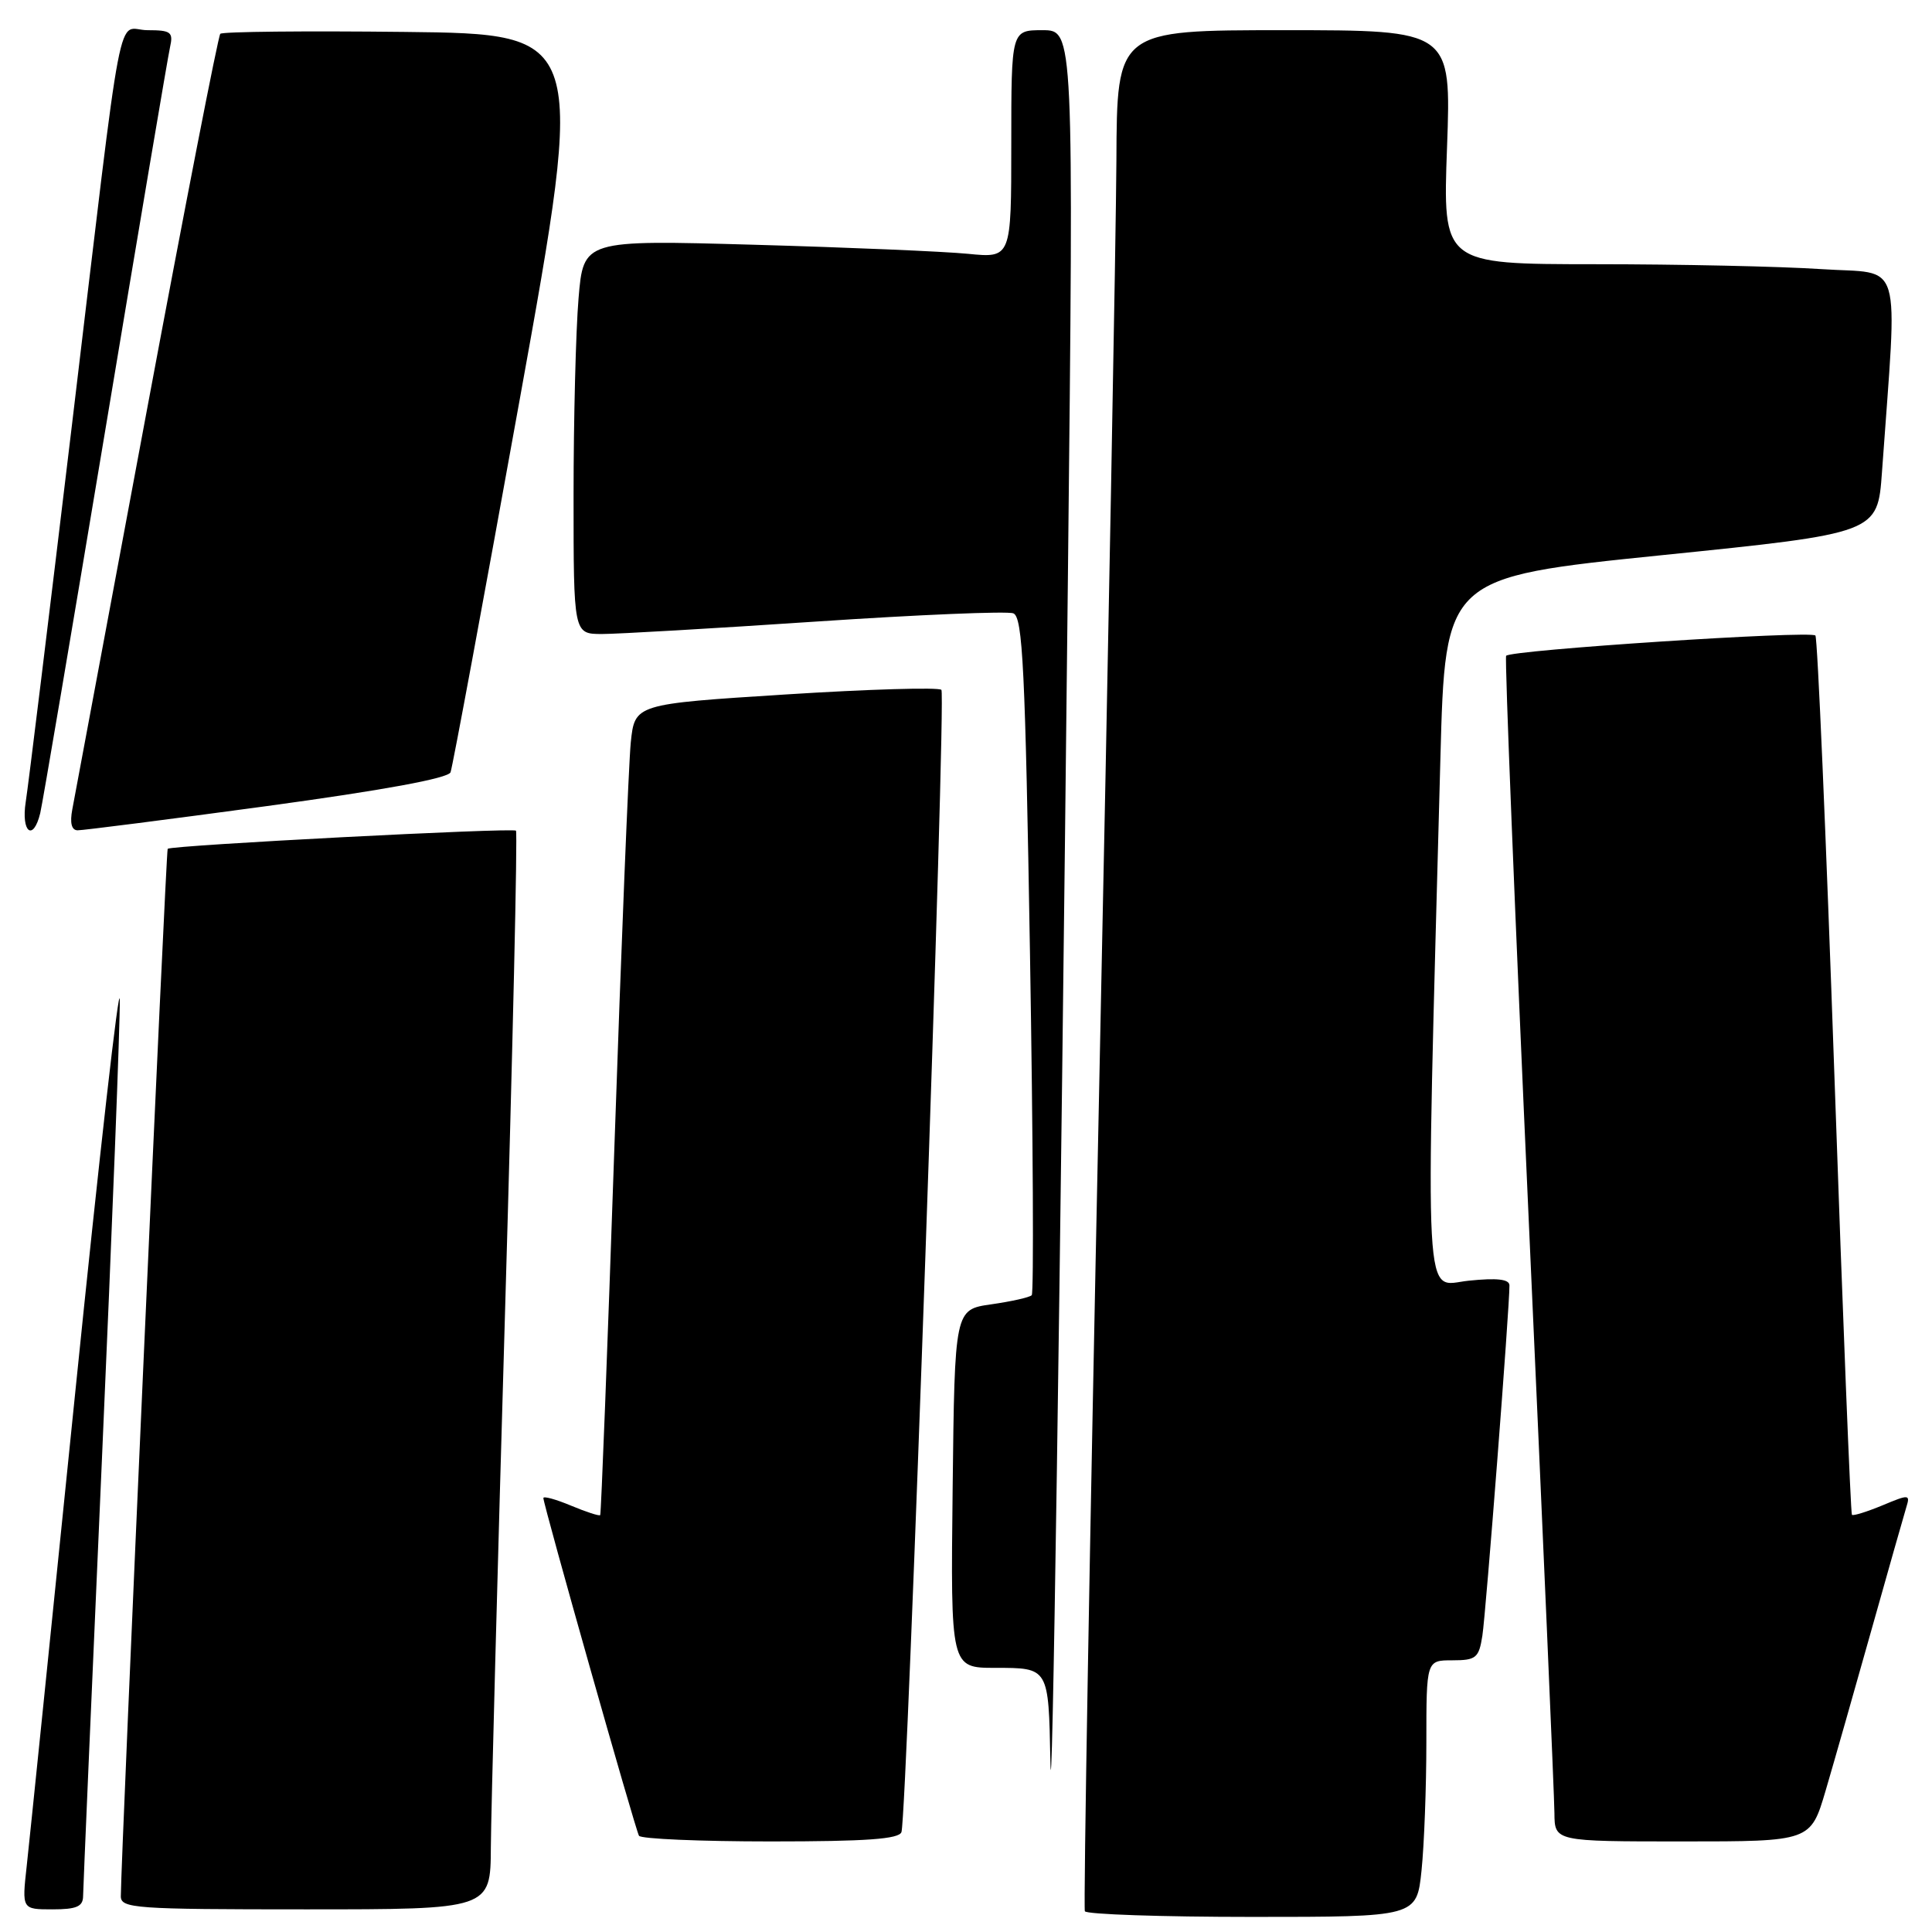 <?xml version="1.0" encoding="UTF-8" standalone="no"?>
<!DOCTYPE svg PUBLIC "-//W3C//DTD SVG 1.1//EN" "http://www.w3.org/Graphics/SVG/1.1/DTD/svg11.dtd" >
<svg xmlns="http://www.w3.org/2000/svg" xmlns:xlink="http://www.w3.org/1999/xlink" version="1.1" viewBox="0 0 256 256">
 <g >
 <path fill="currentColor"
d=" M 188.36 247.85 C 188.71 244.47 189.00 236.82 189.00 230.85 C 189.00 220.00 189.00 220.00 192.45 220.00 C 195.58 220.00 195.96 219.69 196.42 216.75 C 196.89 213.77 200.04 173.04 200.01 170.32 C 200.00 169.50 198.39 169.31 194.60 169.70 C 188.58 170.32 188.86 175.46 190.86 100.50 C 191.50 76.50 191.50 76.50 220.15 73.57 C 248.79 70.65 248.79 70.65 249.37 62.57 C 251.44 33.46 252.31 36.39 241.34 35.66 C 235.93 35.30 222.43 35.01 211.33 35.01 C 191.17 35.00 191.17 35.00 191.74 19.50 C 192.30 4.00 192.30 4.00 170.15 4.00 C 148.00 4.00 148.00 4.00 147.93 21.25 C 147.88 30.74 146.85 86.65 145.62 145.50 C 144.39 204.35 143.55 252.84 143.75 253.25 C 143.95 253.66 153.93 254.00 165.92 254.00 C 187.72 254.00 187.72 254.00 188.36 247.85 Z  M 11.01 251.25 C 11.02 250.29 12.14 224.30 13.50 193.50 C 14.86 162.70 15.93 135.25 15.87 132.50 C 15.82 129.75 13.16 153.15 9.97 184.50 C 6.78 215.85 3.89 244.09 3.54 247.25 C 2.90 253.00 2.90 253.00 6.95 253.00 C 10.14 253.00 11.00 252.63 11.01 251.25 Z  M 65.04 244.75 C 65.07 240.21 65.92 208.15 66.93 173.50 C 67.94 138.85 68.59 110.31 68.37 110.07 C 67.98 109.65 22.75 112.00 22.22 112.47 C 21.99 112.68 16.06 245.36 16.01 251.25 C 16.00 252.87 17.83 253.00 40.50 253.00 C 65.00 253.00 65.00 253.00 65.04 244.75 Z  M 119.45 242.75 C 120.20 240.29 125.39 92.06 124.74 91.41 C 124.38 91.05 115.09 91.32 104.10 92.02 C 84.11 93.29 84.11 93.29 83.58 98.39 C 83.30 101.20 82.32 125.33 81.41 152.00 C 80.50 178.68 79.65 200.62 79.53 200.76 C 79.41 200.91 77.66 200.34 75.65 199.50 C 73.64 198.66 72.00 198.21 72.00 198.50 C 72.00 199.39 84.19 242.46 84.67 243.25 C 84.92 243.66 92.76 244.00 102.09 244.00 C 114.80 244.00 119.16 243.69 119.45 242.75 Z  M 241.91 237.25 C 243.00 233.54 245.73 223.97 247.97 216.00 C 250.21 208.03 252.30 200.69 252.60 199.70 C 253.13 198.00 252.96 197.99 249.43 199.47 C 247.37 200.32 245.56 200.89 245.39 200.72 C 245.22 200.55 244.18 174.39 243.07 142.57 C 241.96 110.76 240.83 84.50 240.55 84.21 C 239.86 83.53 200.03 86.14 199.57 86.90 C 199.37 87.23 200.73 121.02 202.58 162.00 C 204.43 202.98 205.96 238.19 205.97 240.25 C 206.00 244.00 206.00 244.00 222.96 244.00 C 239.92 244.00 239.92 244.00 241.91 237.25 Z  M 141.50 76.75 C 142.28 4.00 142.28 4.00 138.14 4.00 C 134.00 4.00 134.00 4.00 134.00 19.10 C 134.00 34.20 134.00 34.20 128.25 33.63 C 125.09 33.32 112.33 32.78 99.91 32.43 C 77.31 31.79 77.31 31.79 76.66 39.54 C 76.30 43.81 76.00 55.56 76.00 65.65 C 76.00 84.00 76.00 84.00 79.75 84.01 C 81.81 84.01 94.59 83.27 108.15 82.36 C 121.71 81.45 133.47 80.96 134.27 81.27 C 135.52 81.75 135.85 88.64 136.48 126.47 C 136.89 151.02 136.99 171.34 136.71 171.62 C 136.43 171.91 134.01 172.45 131.35 172.83 C 126.50 173.52 126.50 173.52 126.23 197.26 C 125.96 221.00 125.96 221.00 131.87 221.00 C 138.98 221.00 138.94 220.93 139.18 233.33 C 139.40 244.86 140.48 171.76 141.50 76.75 Z  M 5.33 107.75 C 5.63 106.51 9.50 83.67 13.95 57.00 C 18.39 30.33 22.25 7.49 22.53 6.25 C 22.98 4.25 22.65 4.00 19.56 4.00 C 15.35 4.00 16.53 -2.16 9.51 56.50 C 6.48 81.80 3.74 104.19 3.41 106.25 C 2.78 110.29 4.40 111.57 5.33 107.75 Z  M 35.36 106.81 C 50.78 104.71 59.40 103.13 59.70 102.33 C 59.96 101.65 64.10 79.36 68.89 52.80 C 77.61 4.50 77.61 4.50 53.66 4.23 C 40.48 4.08 29.47 4.19 29.19 4.48 C 28.91 4.76 24.50 27.38 19.39 54.74 C 14.28 82.11 9.87 105.74 9.58 107.25 C 9.24 109.04 9.48 110.01 10.28 110.02 C 10.95 110.03 22.24 108.59 35.36 106.81 Z "/>
</g>
</svg>